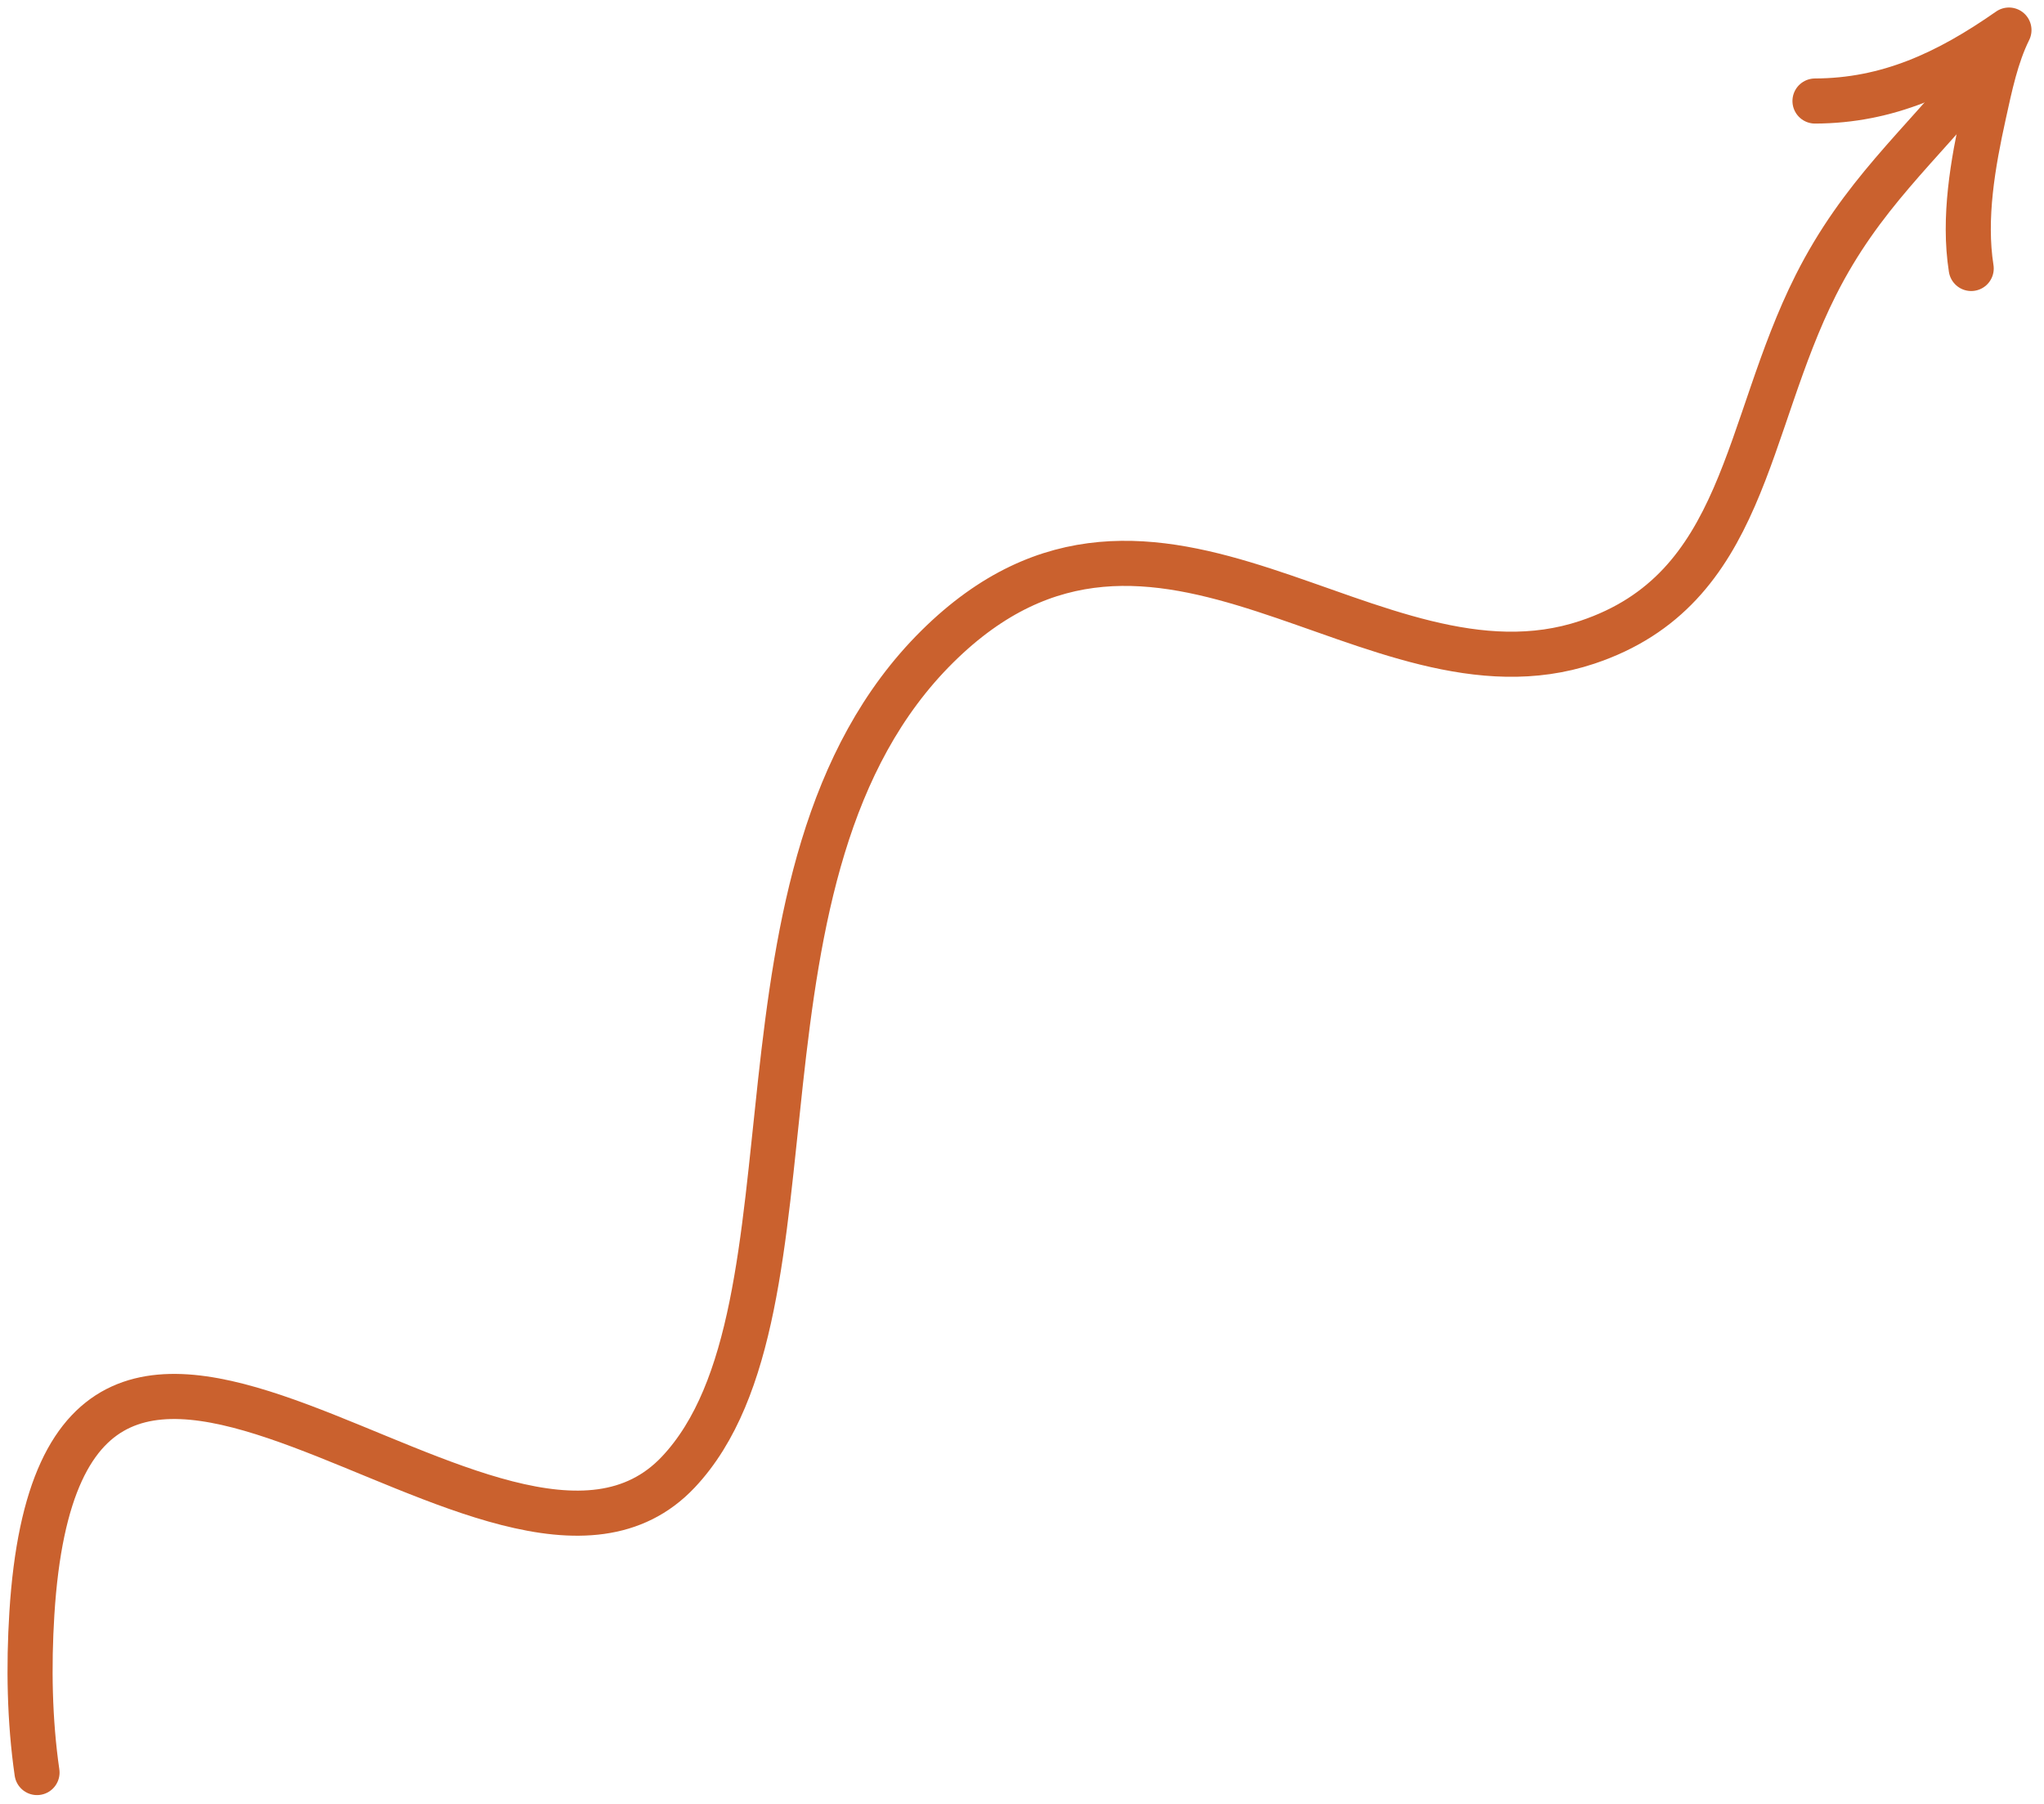 <svg width="136" height="120" viewBox="0 0 136 120" fill="none" xmlns="http://www.w3.org/2000/svg">
<path d="M2.463 117.914C1.962 114.455 1.902 110.841 2.12 107.341C4.191 74.077 33.348 110.435 45.136 97.922C55.315 87.118 47.325 57.884 62.376 43C76.957 28.579 91.287 47.511 105.612 42.725C116.175 39.196 116.041 28.447 120.818 18.965C123.839 12.97 127.725 9.771 131.675 4.882" stroke="#CA612E" stroke-width="3" stroke-miterlimit="1.5" stroke-linecap="round" stroke-linejoin="round"/>
<path d="M131.156 17.86C130.625 14.49 131.274 10.852 131.986 7.616C132.407 5.7 132.818 3.715 133.668 2C129.55 4.879 125.586 6.705 120.763 6.72" stroke="#CA612E" stroke-width="3" stroke-miterlimit="1.5" stroke-linecap="round" stroke-linejoin="round"/>
</svg>
